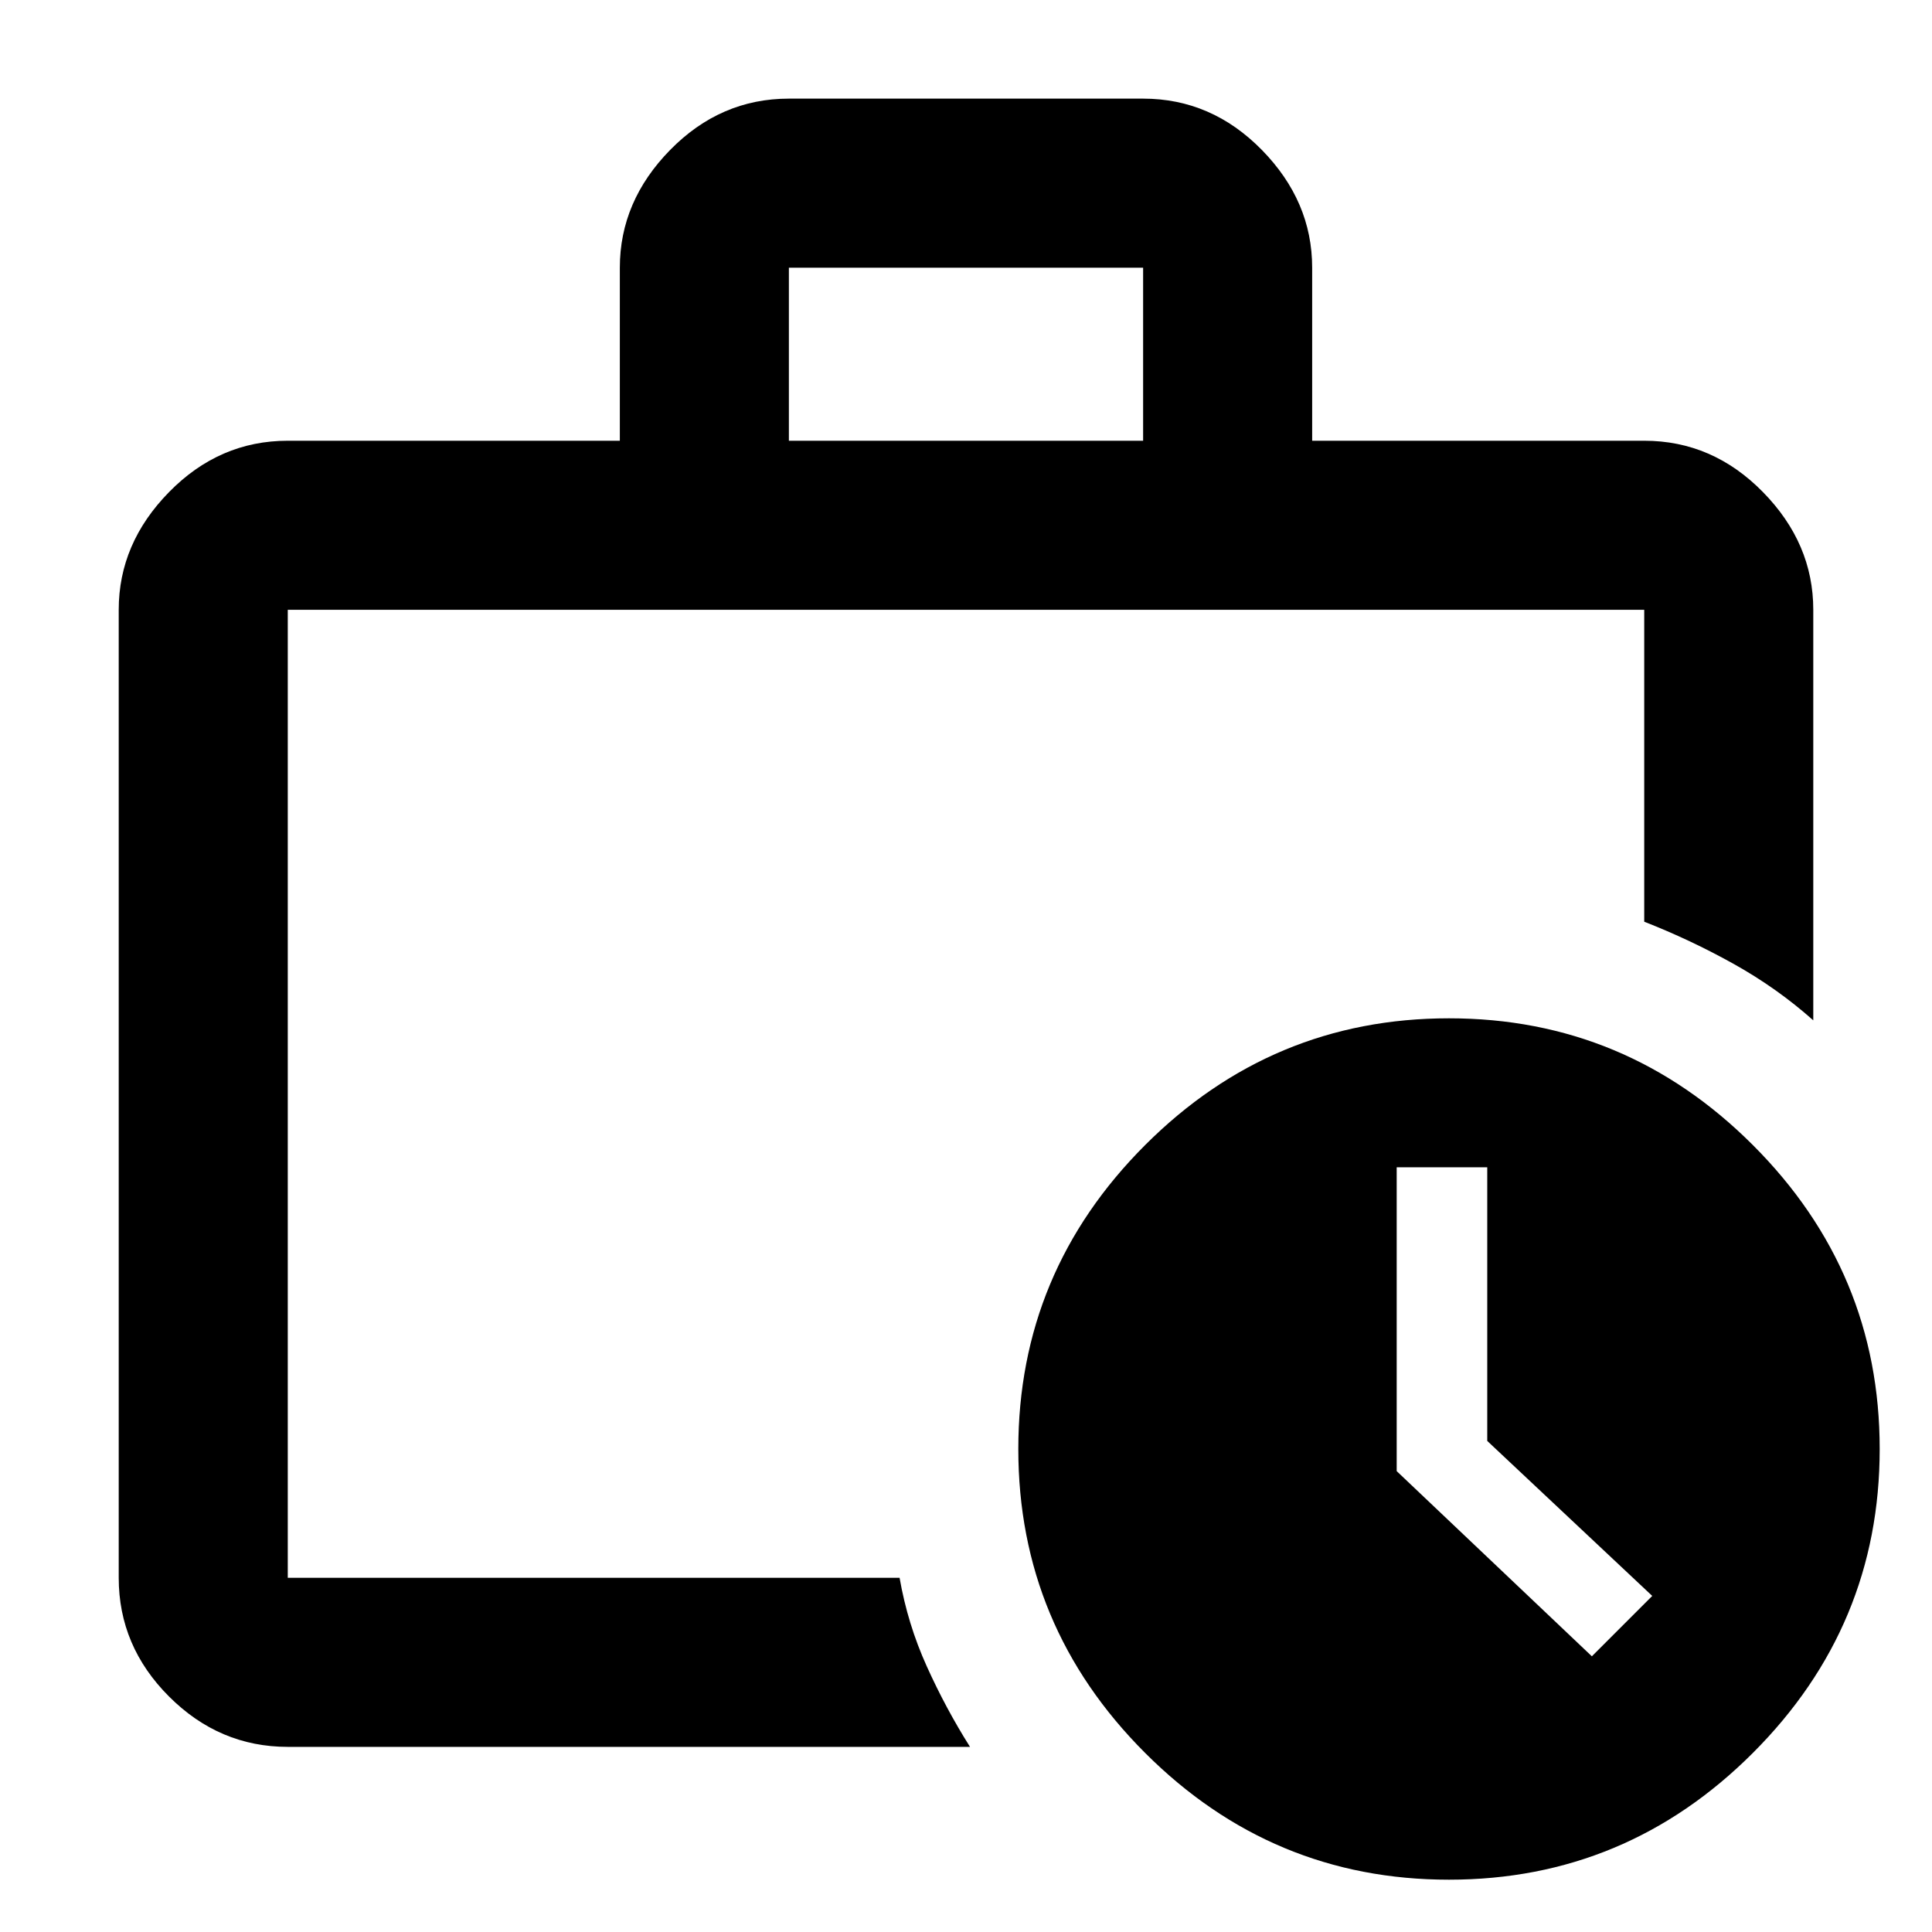 <svg xmlns="http://www.w3.org/2000/svg" height="40" width="40"><path d="M5.958 32.667V12.625v20.042Zm0 3.5q-1.416 0-2.458-1.042-1.042-1.042-1.042-2.458V12.625q0-1.375 1.042-2.437 1.042-1.063 2.458-1.063h6.875V5.542q0-1.375 1.042-2.438 1.042-1.062 2.458-1.062h7.334q1.416 0 2.458 1.062 1.042 1.063 1.042 2.438v3.583h6.875q1.416 0 2.458 1.063 1.042 1.062 1.042 2.437v8.5q-.75-.667-1.646-1.167-.896-.5-1.854-.875v-6.458H5.958V32.688v-.021h12.667q.167.958.563 1.833.395.875.895 1.667ZM16.333 9.125h7.334V5.542h-7.334ZM30 38.917q-3.667 0-6.292-2.625T21.083 30q0-3.667 2.625-6.292T30 21.083q3.667 0 6.292 2.625T38.917 30q0 3.667-2.625 6.292T30 38.917Zm2.958-4.625 1.25-1.25-3.416-3.209v-5.666h-1.875v6.291Z"/></svg>